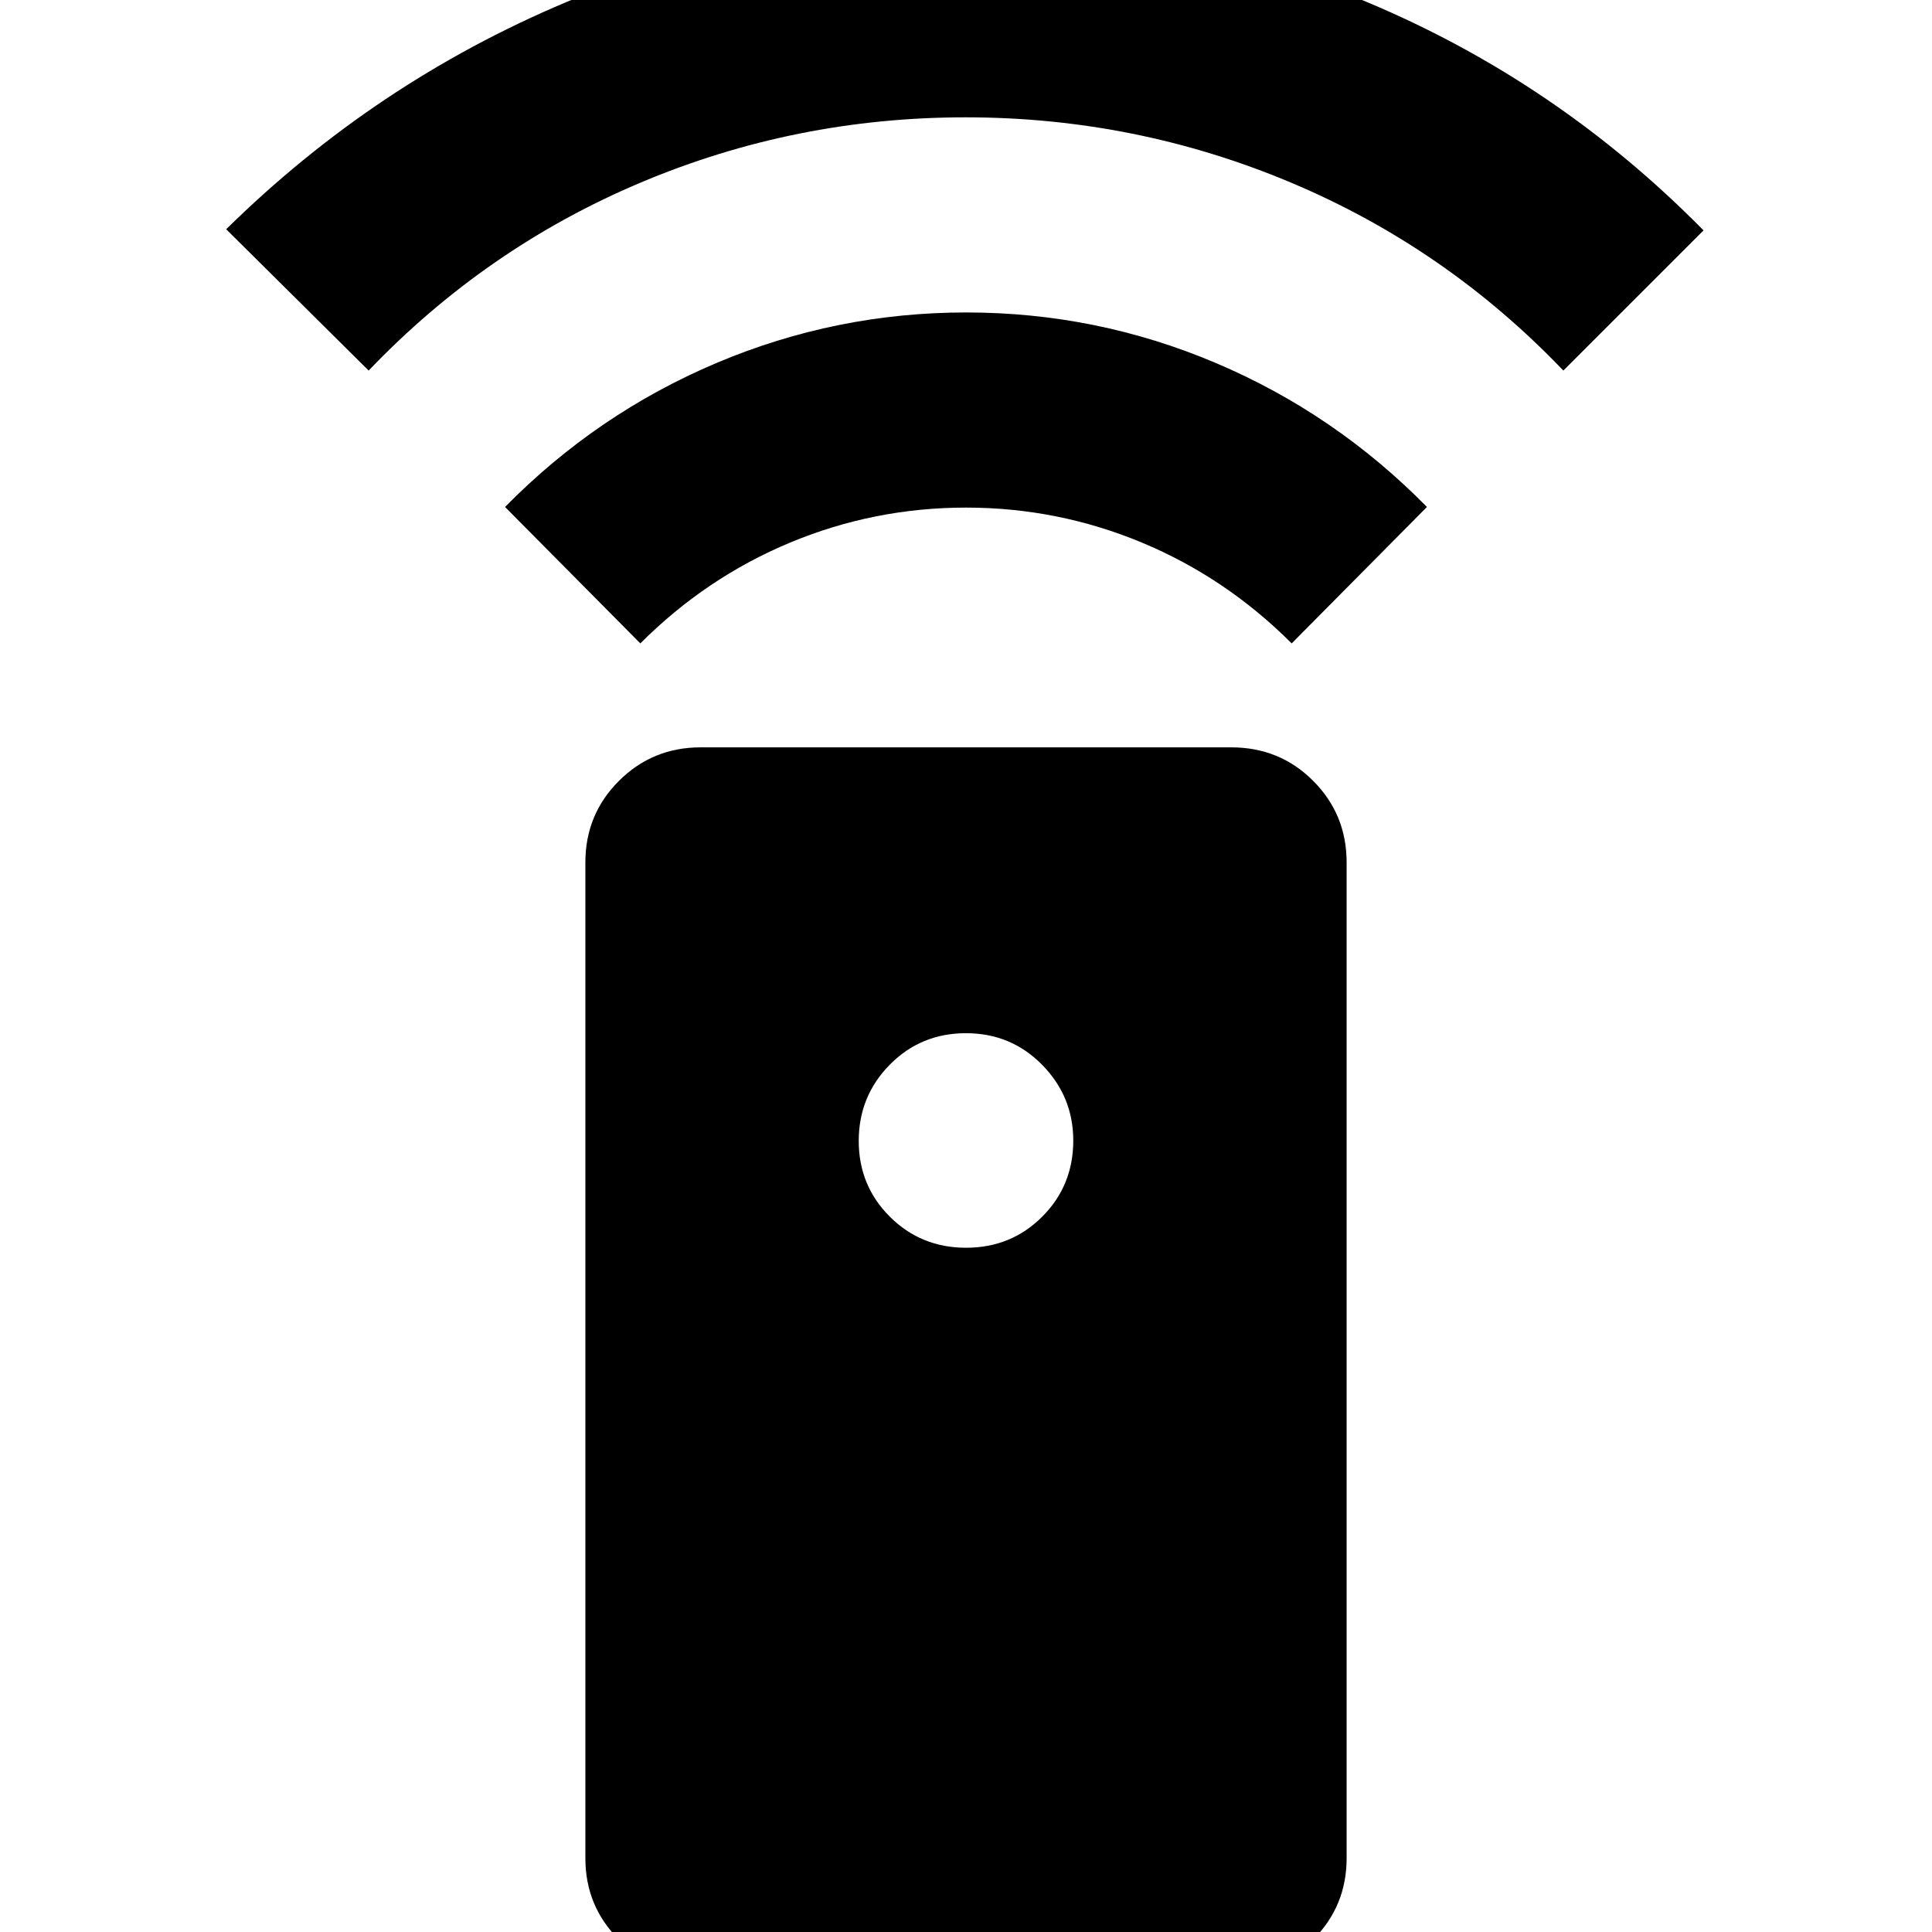 <svg xmlns="http://www.w3.org/2000/svg" height="24" viewBox="0 -960 960 960" width="24"><path d="M348.17 20.35q-24.08 0-40.69-16.61t-16.61-40.41v-494.81q0-23.86 16.69-40.52 16.7-16.65 40.61-16.65h263.58q24.15 0 40.76 16.65 16.62 16.66 16.62 40.52v494.81q0 23.8-16.61 40.41-16.61 16.61-40.69 16.61H348.17ZM480.03-340q22.4 0 37.84-15.44 15.43-15.44 15.43-37.79 0-21.94-15.46-37.66-15.47-15.72-37.87-15.72t-37.84 15.65q-15.43 15.65-15.43 37.87t15.46 37.66Q457.63-340 480.03-340ZM318.17-640.3l-67.21-67.79q45.65-46.41 105.02-71.53 59.37-25.12 124.15-25.12t124.02 25.12q59.24 25.12 104.89 71.53l-67.21 67.79q-32.74-32.74-74.48-50.11-41.74-17.37-87.35-17.37-45.61 0-87.35 17.37-41.74 17.37-74.48 50.11ZM183.18-775.87l-70.79-70.22q73.92-72.78 168.53-112.67T480-998.65q104.47 0 199.08 39.61 94.61 39.61 167.4 113.52l-69.66 69.65q-58.34-61.01-135.4-93.42-77.07-32.41-161.64-32.41-84.56 0-161.41 32.41t-135.19 93.42Z"/></svg>
